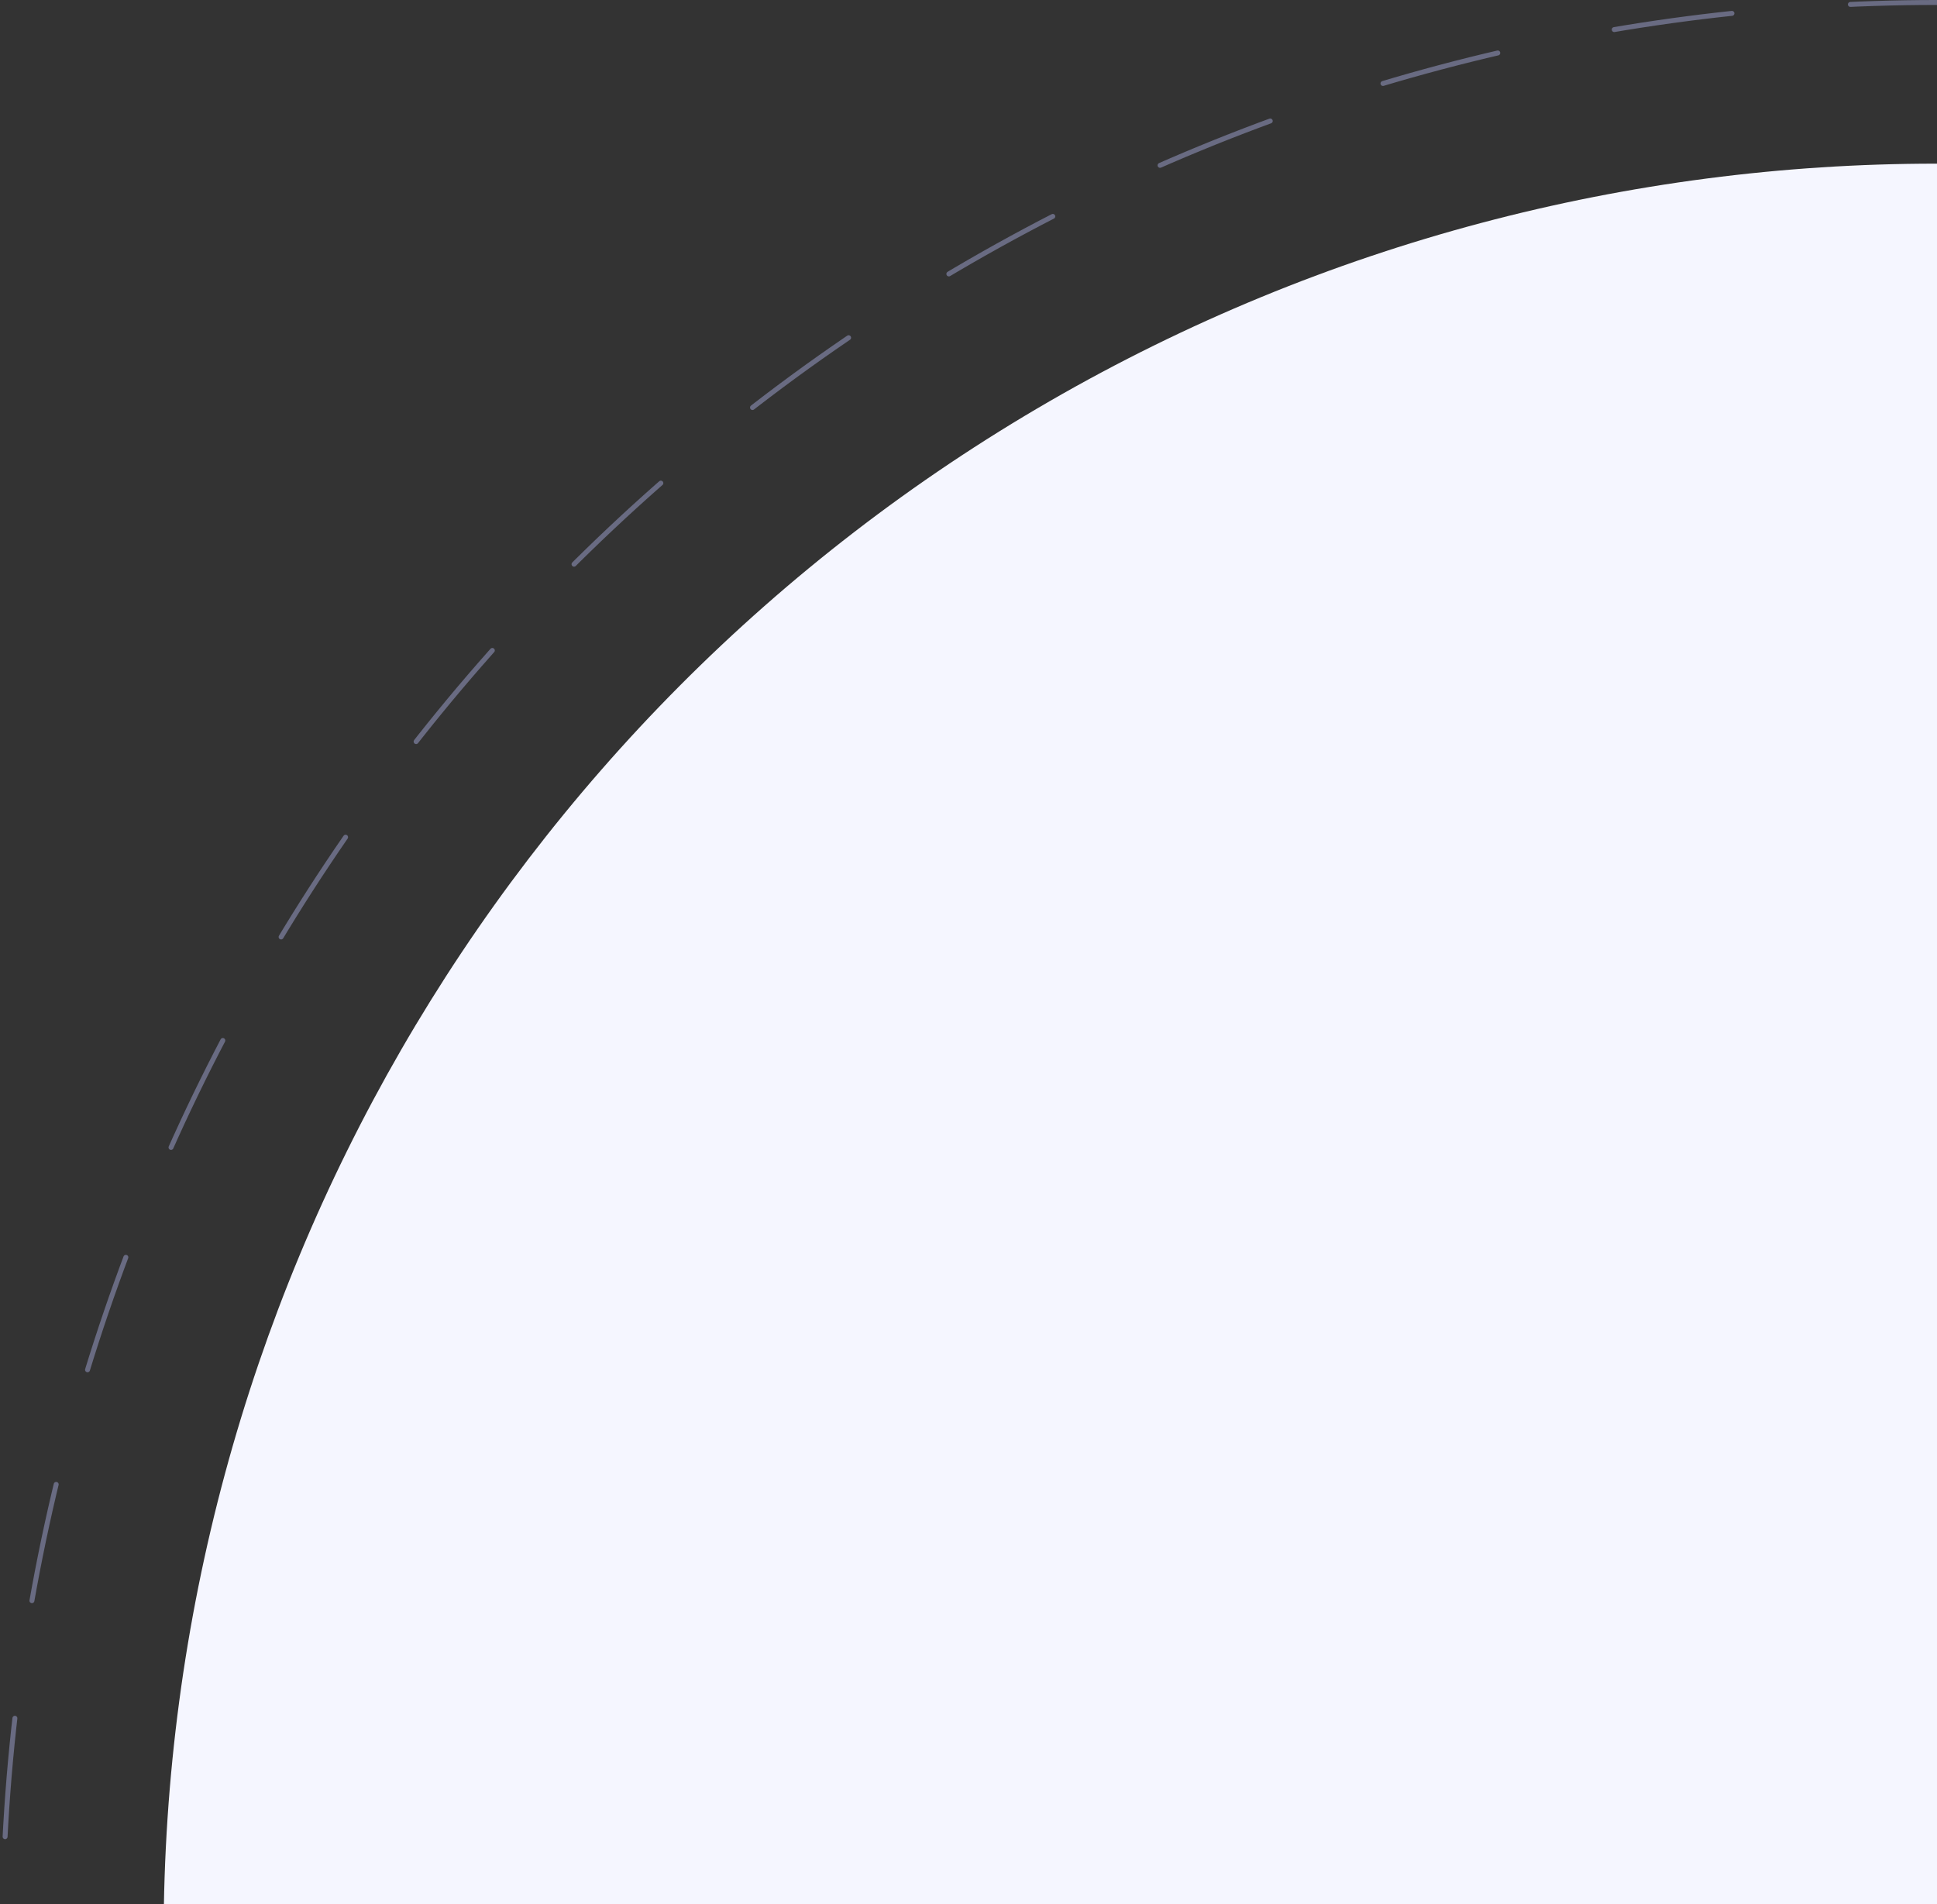 <svg width="583" height="573" viewBox="0 0 583 573" fill="none" xmlns="http://www.w3.org/2000/svg">
<rect x="0" y="0" width="583" height="573" fill="#333333" stroke="none"/>
<circle opacity="0.4" cx="583" cy="583" r="582.255" stroke="#BABFF8" stroke-width="1.49" stroke-linecap="round" stroke-linejoin="round" stroke-dasharray="35.76 35.76"/>
<circle cx="582.674" cy="582.674" r="533.425" fill="#F5F6FF"/>
</svg>
